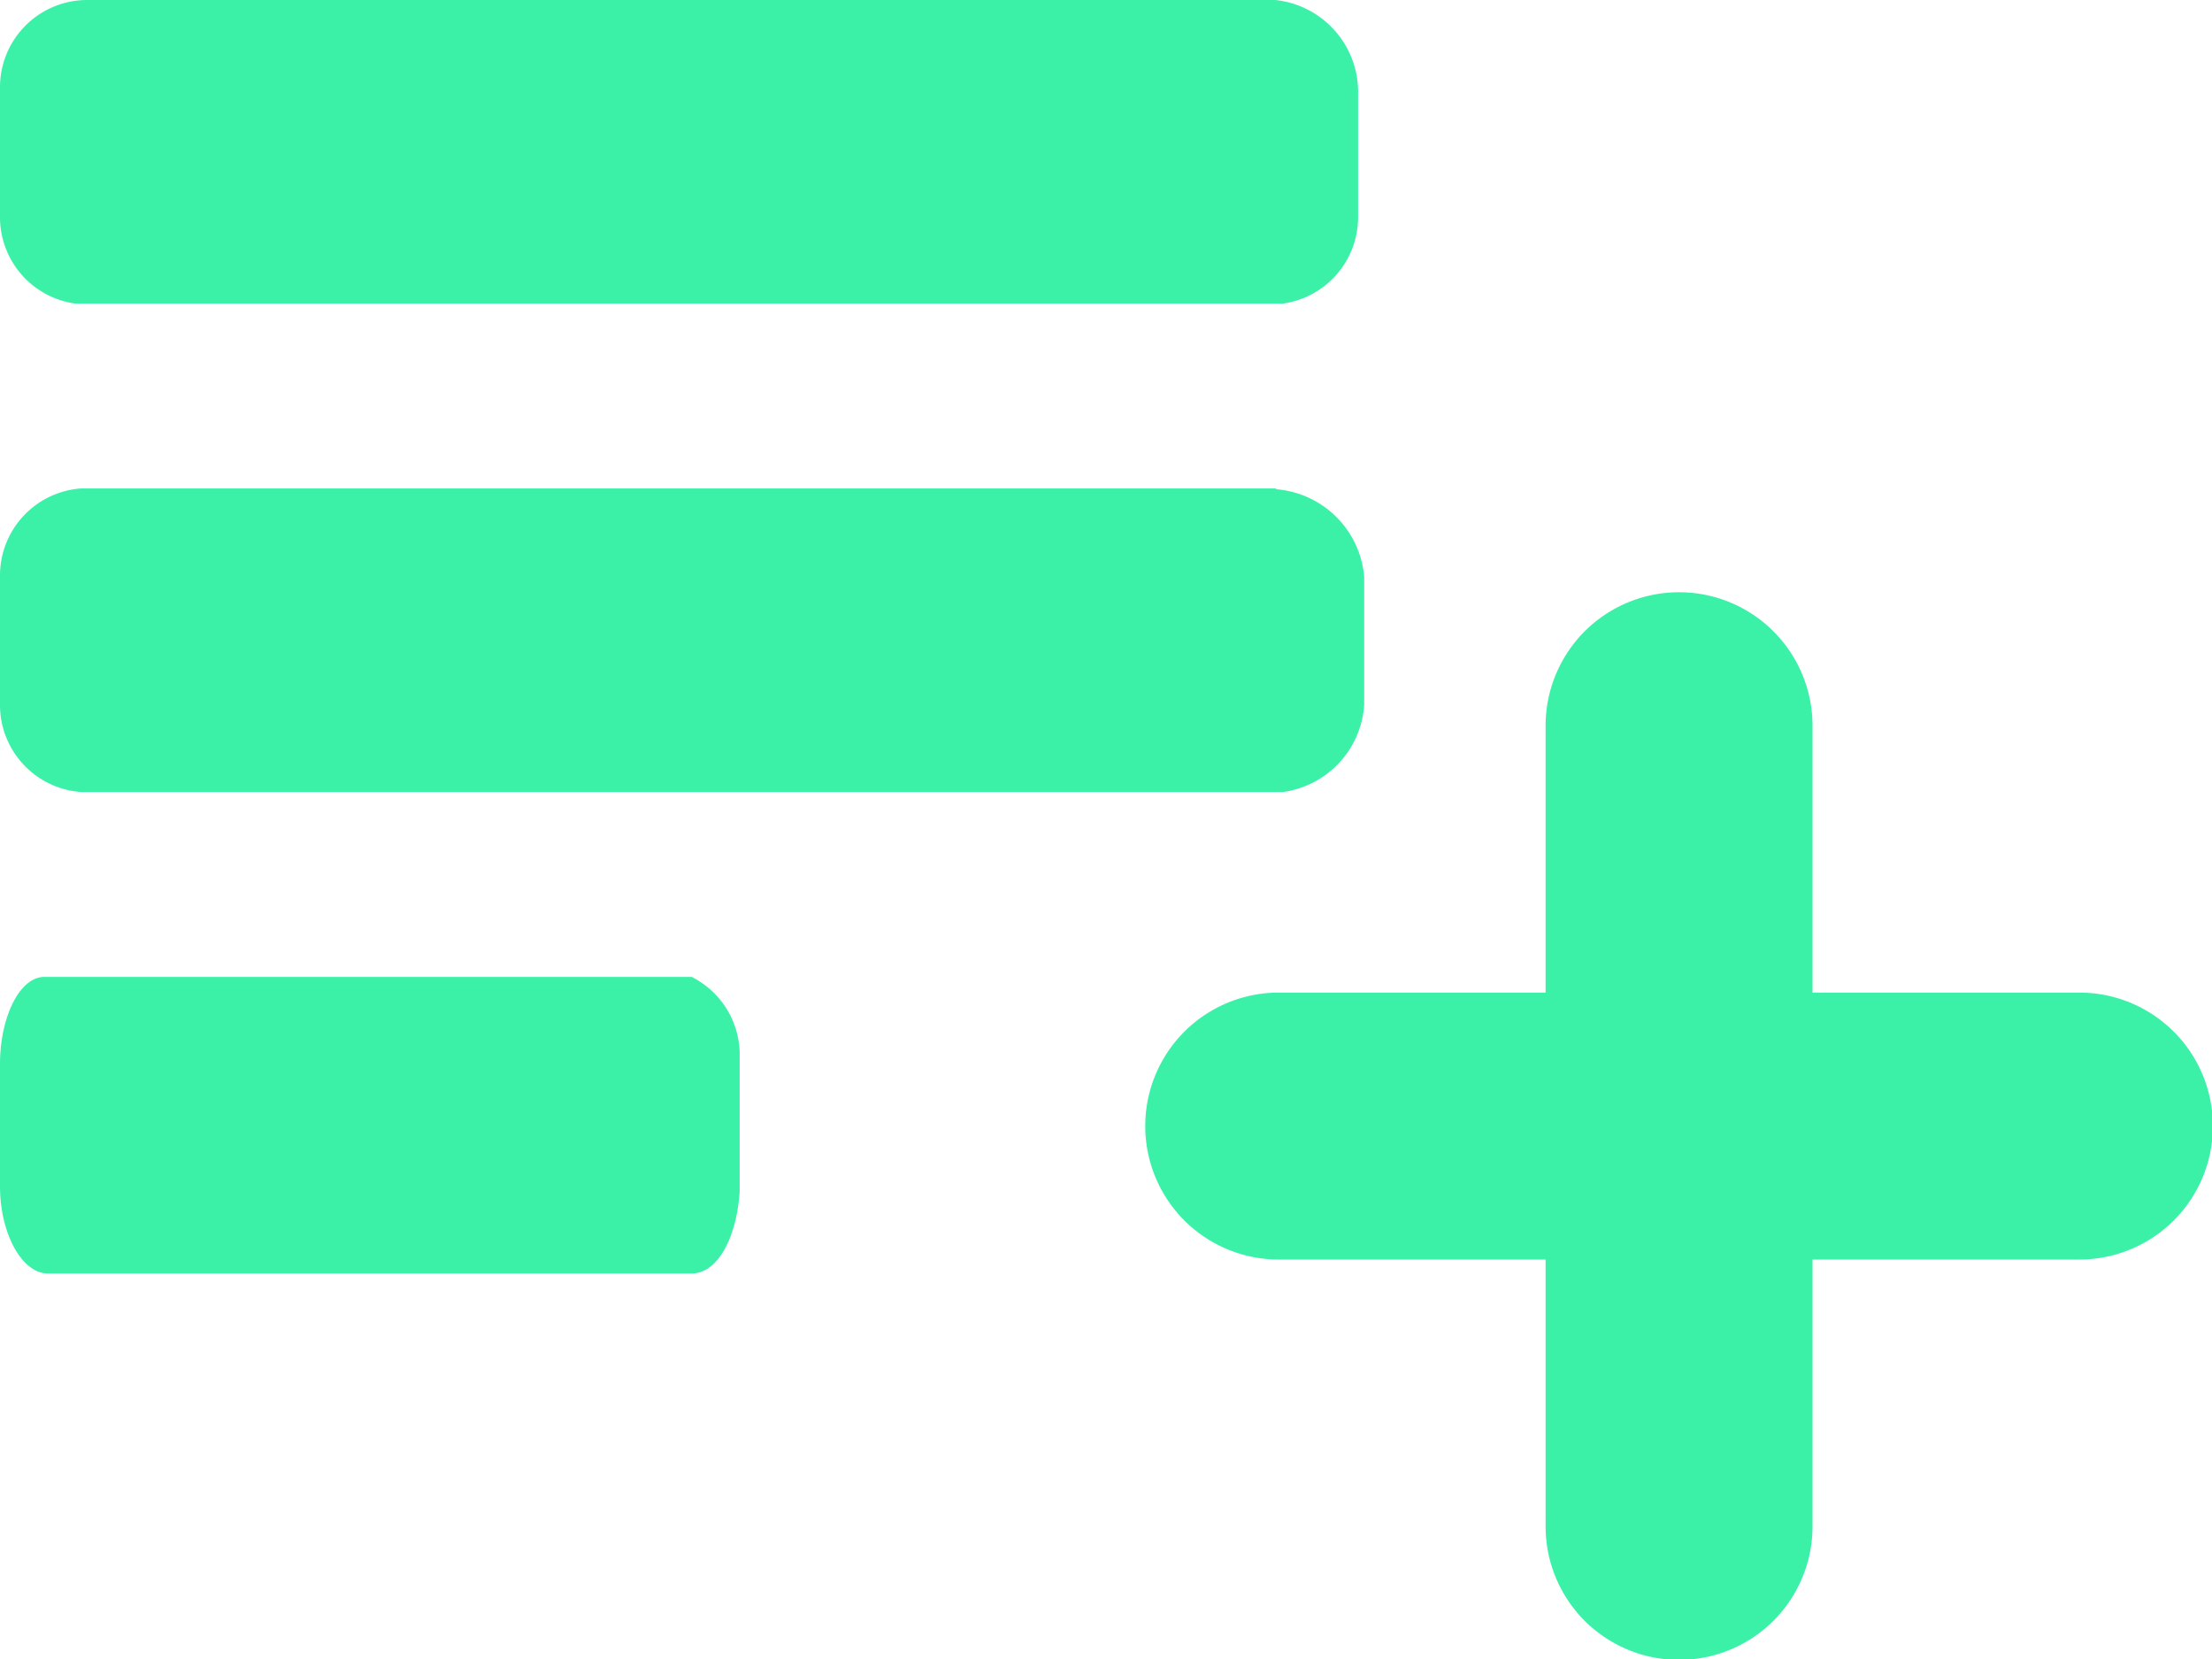 <svg xmlns="http://www.w3.org/2000/svg" viewBox="0 0 25.36 19.02"><defs><style>.cls-1{fill:#3af1a7;}</style></defs><title>Recurso 47</title><g id="Capa_2" data-name="Capa 2"><g id="Capa_1-2" data-name="Capa 1"><g id="Menu"><path class="cls-1" d="M14.62,0H1A1,1,0,0,0,0,1V2.48a1,1,0,0,0,.86,1H14.71a1,1,0,0,0,.86-1h0V1.08h0A1.06,1.06,0,0,0,14.62,0"/><path class="cls-1" d="M7.93,11.2H.51c-.29,0-.51.47-.51,1H0v1.4H0c0,.54.25,1,.55,1H7.93c.29,0,.51-.39.55-.93V12.06a1,1,0,0,0-.55-.86"/><path class="cls-1" d="M14.62,5.6H.93a1,1,0,0,0-.93,1V8.08a1,1,0,0,0,.93,1H14.71a1.08,1.08,0,0,0,.93-1V6.61a1.1,1.1,0,0,0-1-1"/></g><g id="plus"><g id="Increase_Quantity" data-name="Increase Quantity"><path class="cls-1" d="M23.83,14.44H20.78V17.5a1.53,1.53,0,0,1-3.06,0V14.44H14.66a1.53,1.53,0,1,1,0-3.06h3.06V8.32a1.53,1.53,0,1,1,3.06,0v3.06h3.06a1.53,1.53,0,1,1,0,3.06Z"/></g></g></g></g></svg>